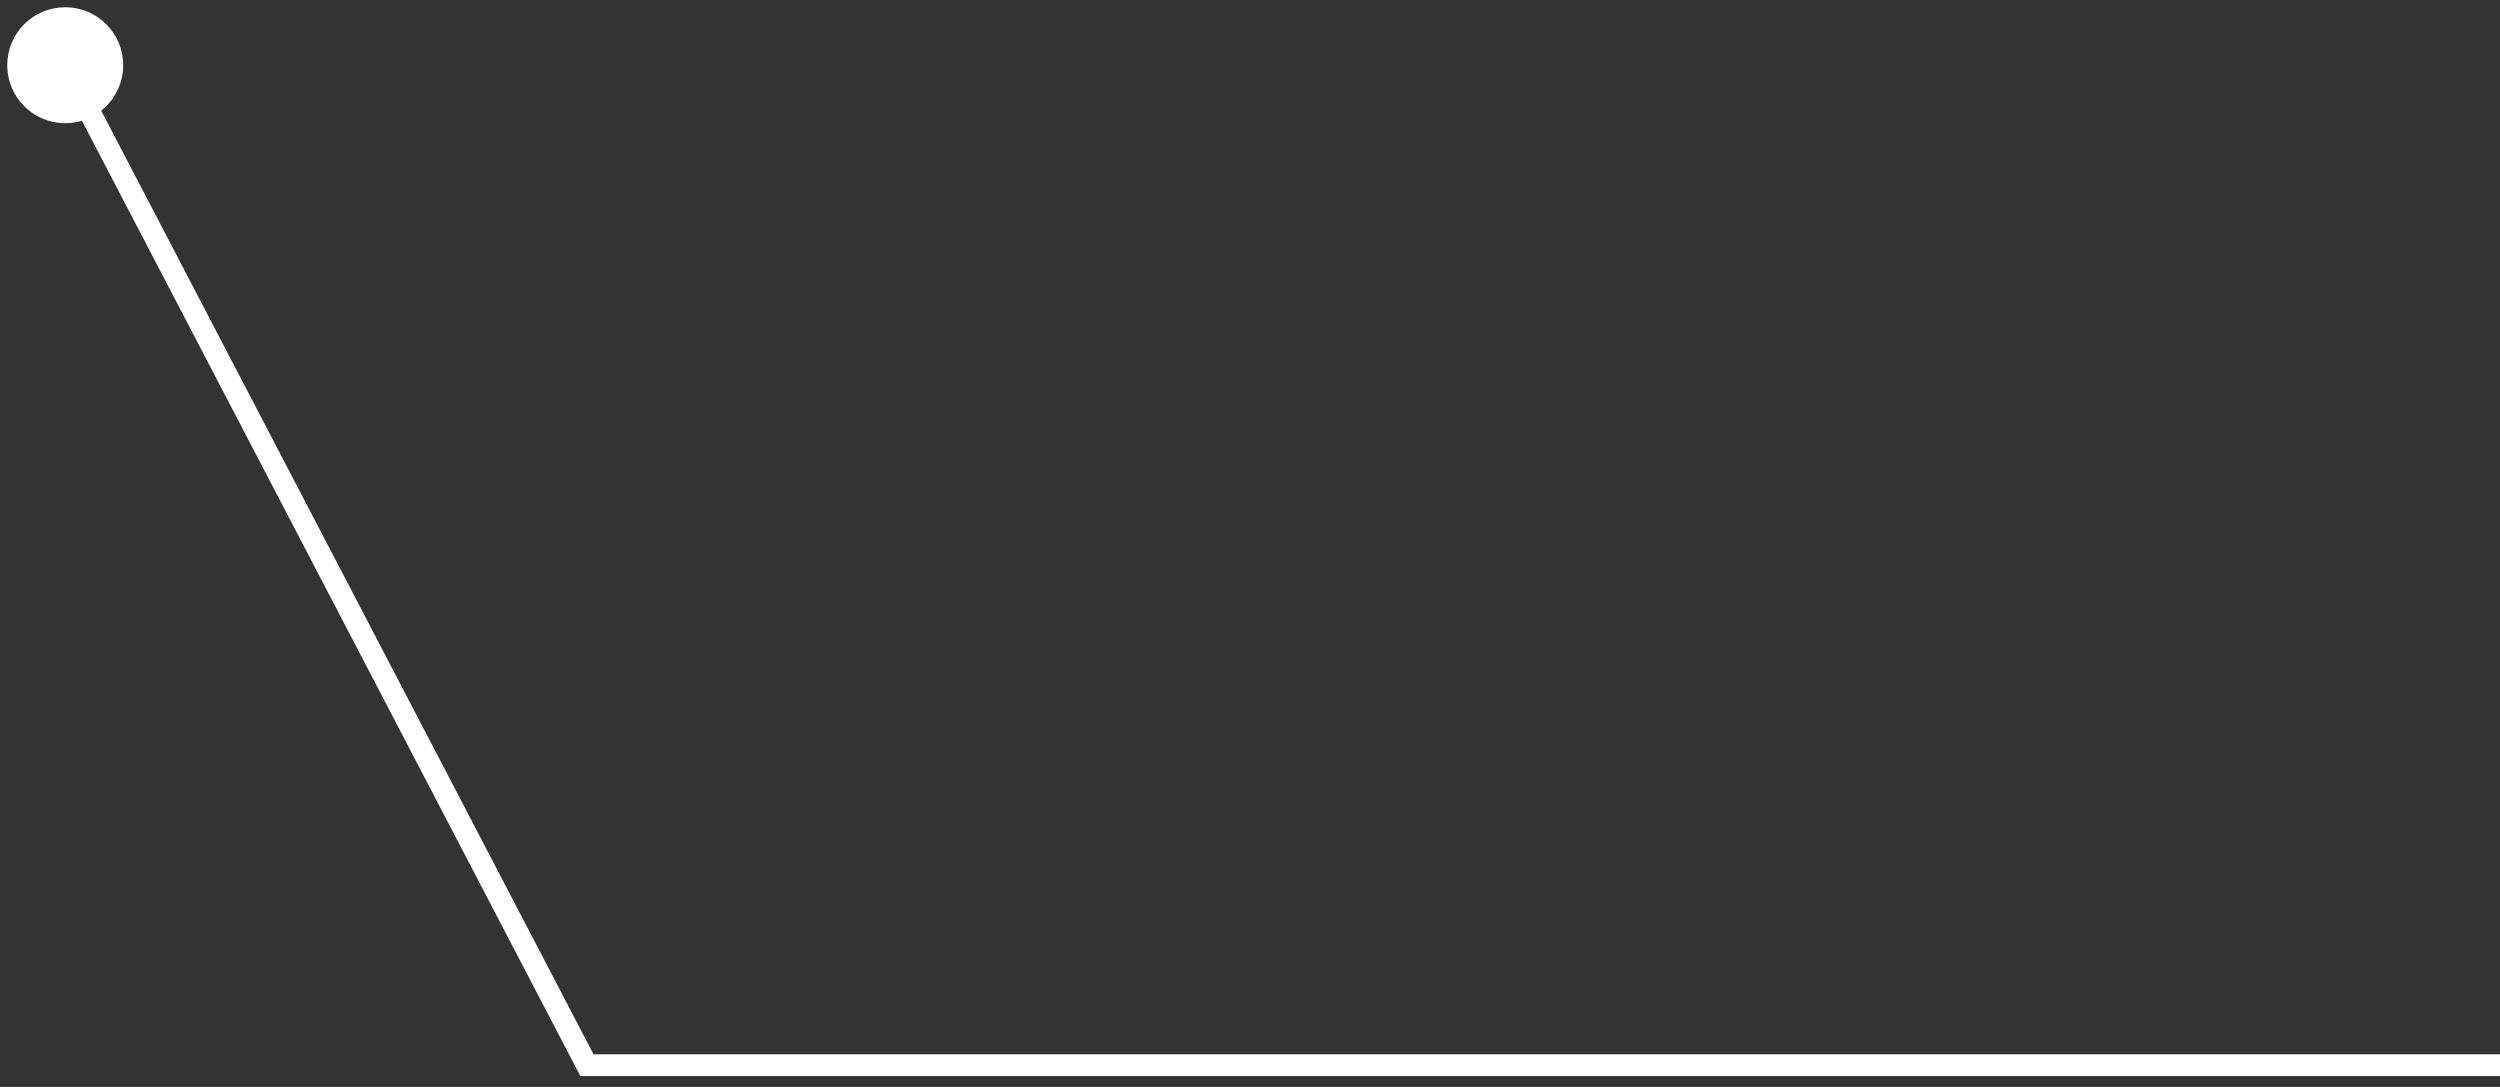 <svg width="115" height="50" viewBox="0 0 115 50" fill="none" xmlns="http://www.w3.org/2000/svg">
<rect x="0" y="0" width="115" height="50" fill="#333333" stroke="none"/>
<path id="Vector 2" d="M0.333 3C0.333 1.527 1.527 0.333 3 0.333C4.473 0.333 5.667 1.527 5.667 3C5.667 4.473 4.473 5.667 3 5.667C1.527 5.667 0.333 4.473 0.333 3ZM27 49V49.5H26.697L26.557 49.231L27 49ZM3.443 2.769L27.443 48.769L26.557 49.231L2.557 3.231L3.443 2.769ZM27 48.5H115V49.5H27V48.5Z" fill="white"/>
</svg>
